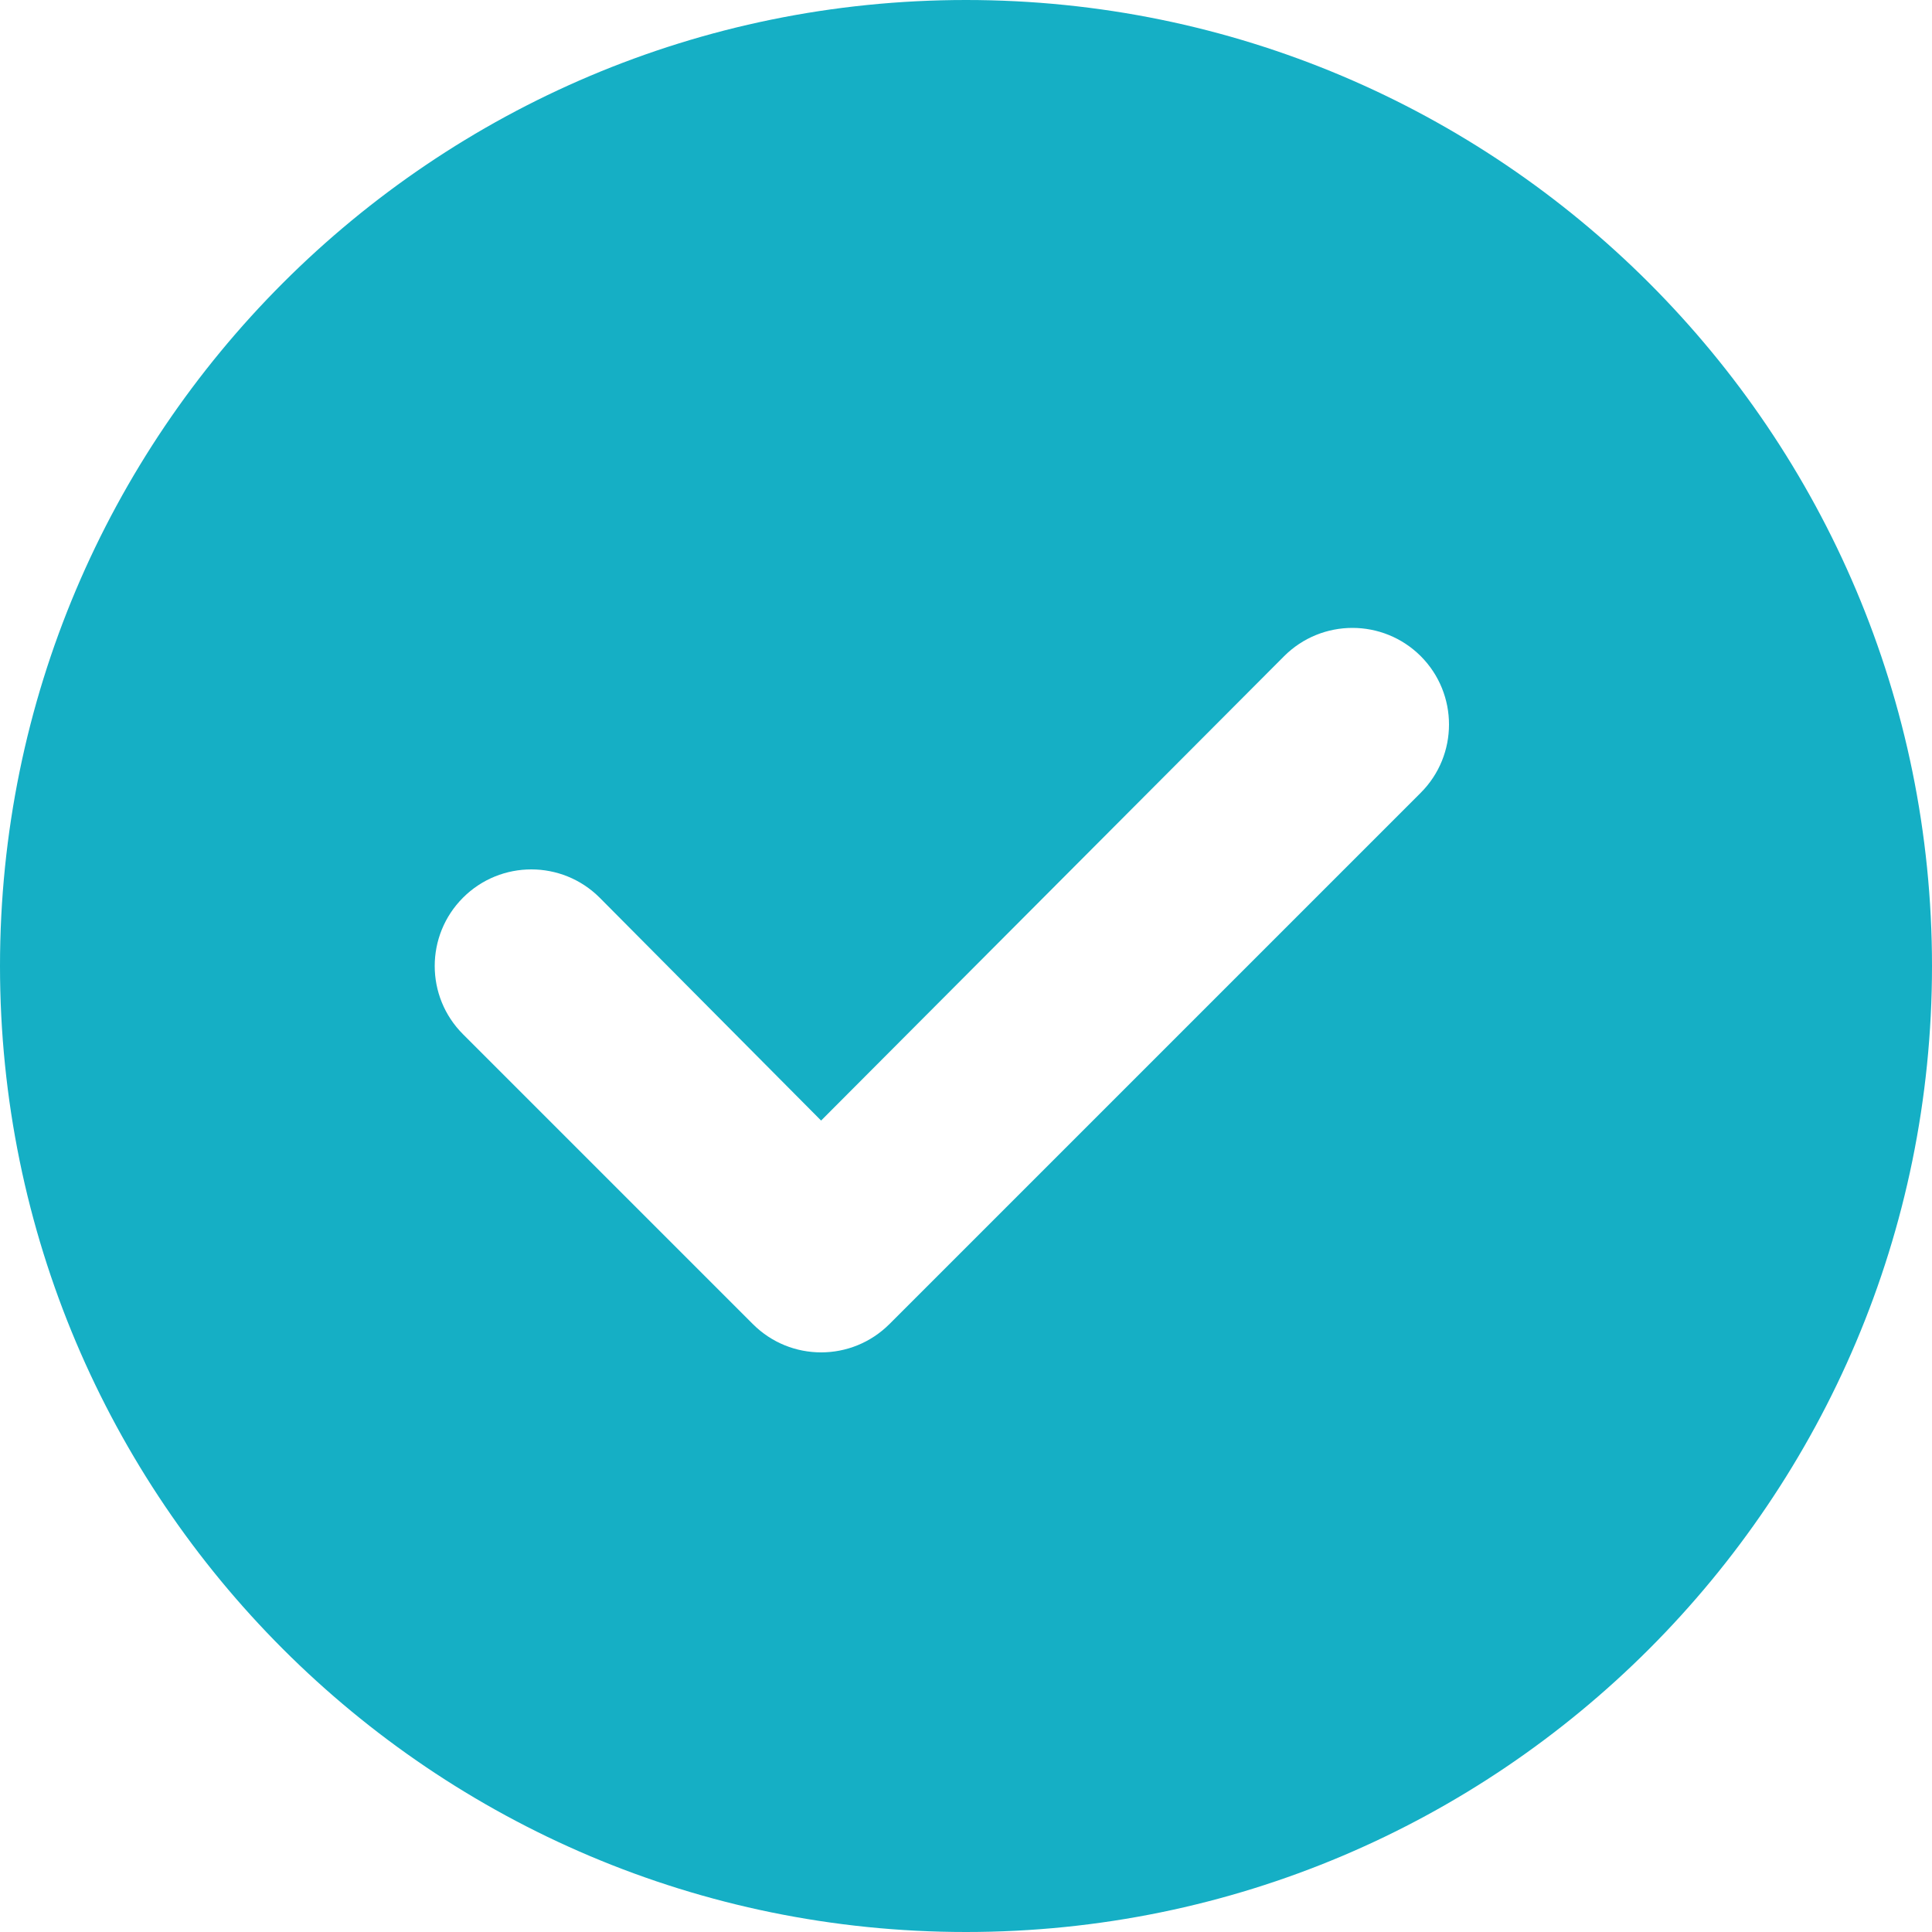 <svg width="24" height="24" viewBox="0 0 24 24" fill="none" xmlns="http://www.w3.org/2000/svg">
<path fill-rule="evenodd" clip-rule="evenodd" d="M0 12C0 18.627 5.373 24 12 24C18.627 24 24 18.627 24 12C24 5.373 18.627 0 12 0C5.373 0 0 5.373 0 12ZM9.352 16.448L5.752 12.848C5.283 12.38 5.283 11.62 5.752 11.151C6.22 10.683 6.98 10.683 7.449 11.151L10.2 13.92L15.952 8.151C16.421 7.683 17.18 7.683 17.649 8.151C18.117 8.62 18.117 9.38 17.649 9.848L11.049 16.448C10.58 16.917 9.82 16.917 9.352 16.448Z" fill="#15AFC5"/>
</svg>
